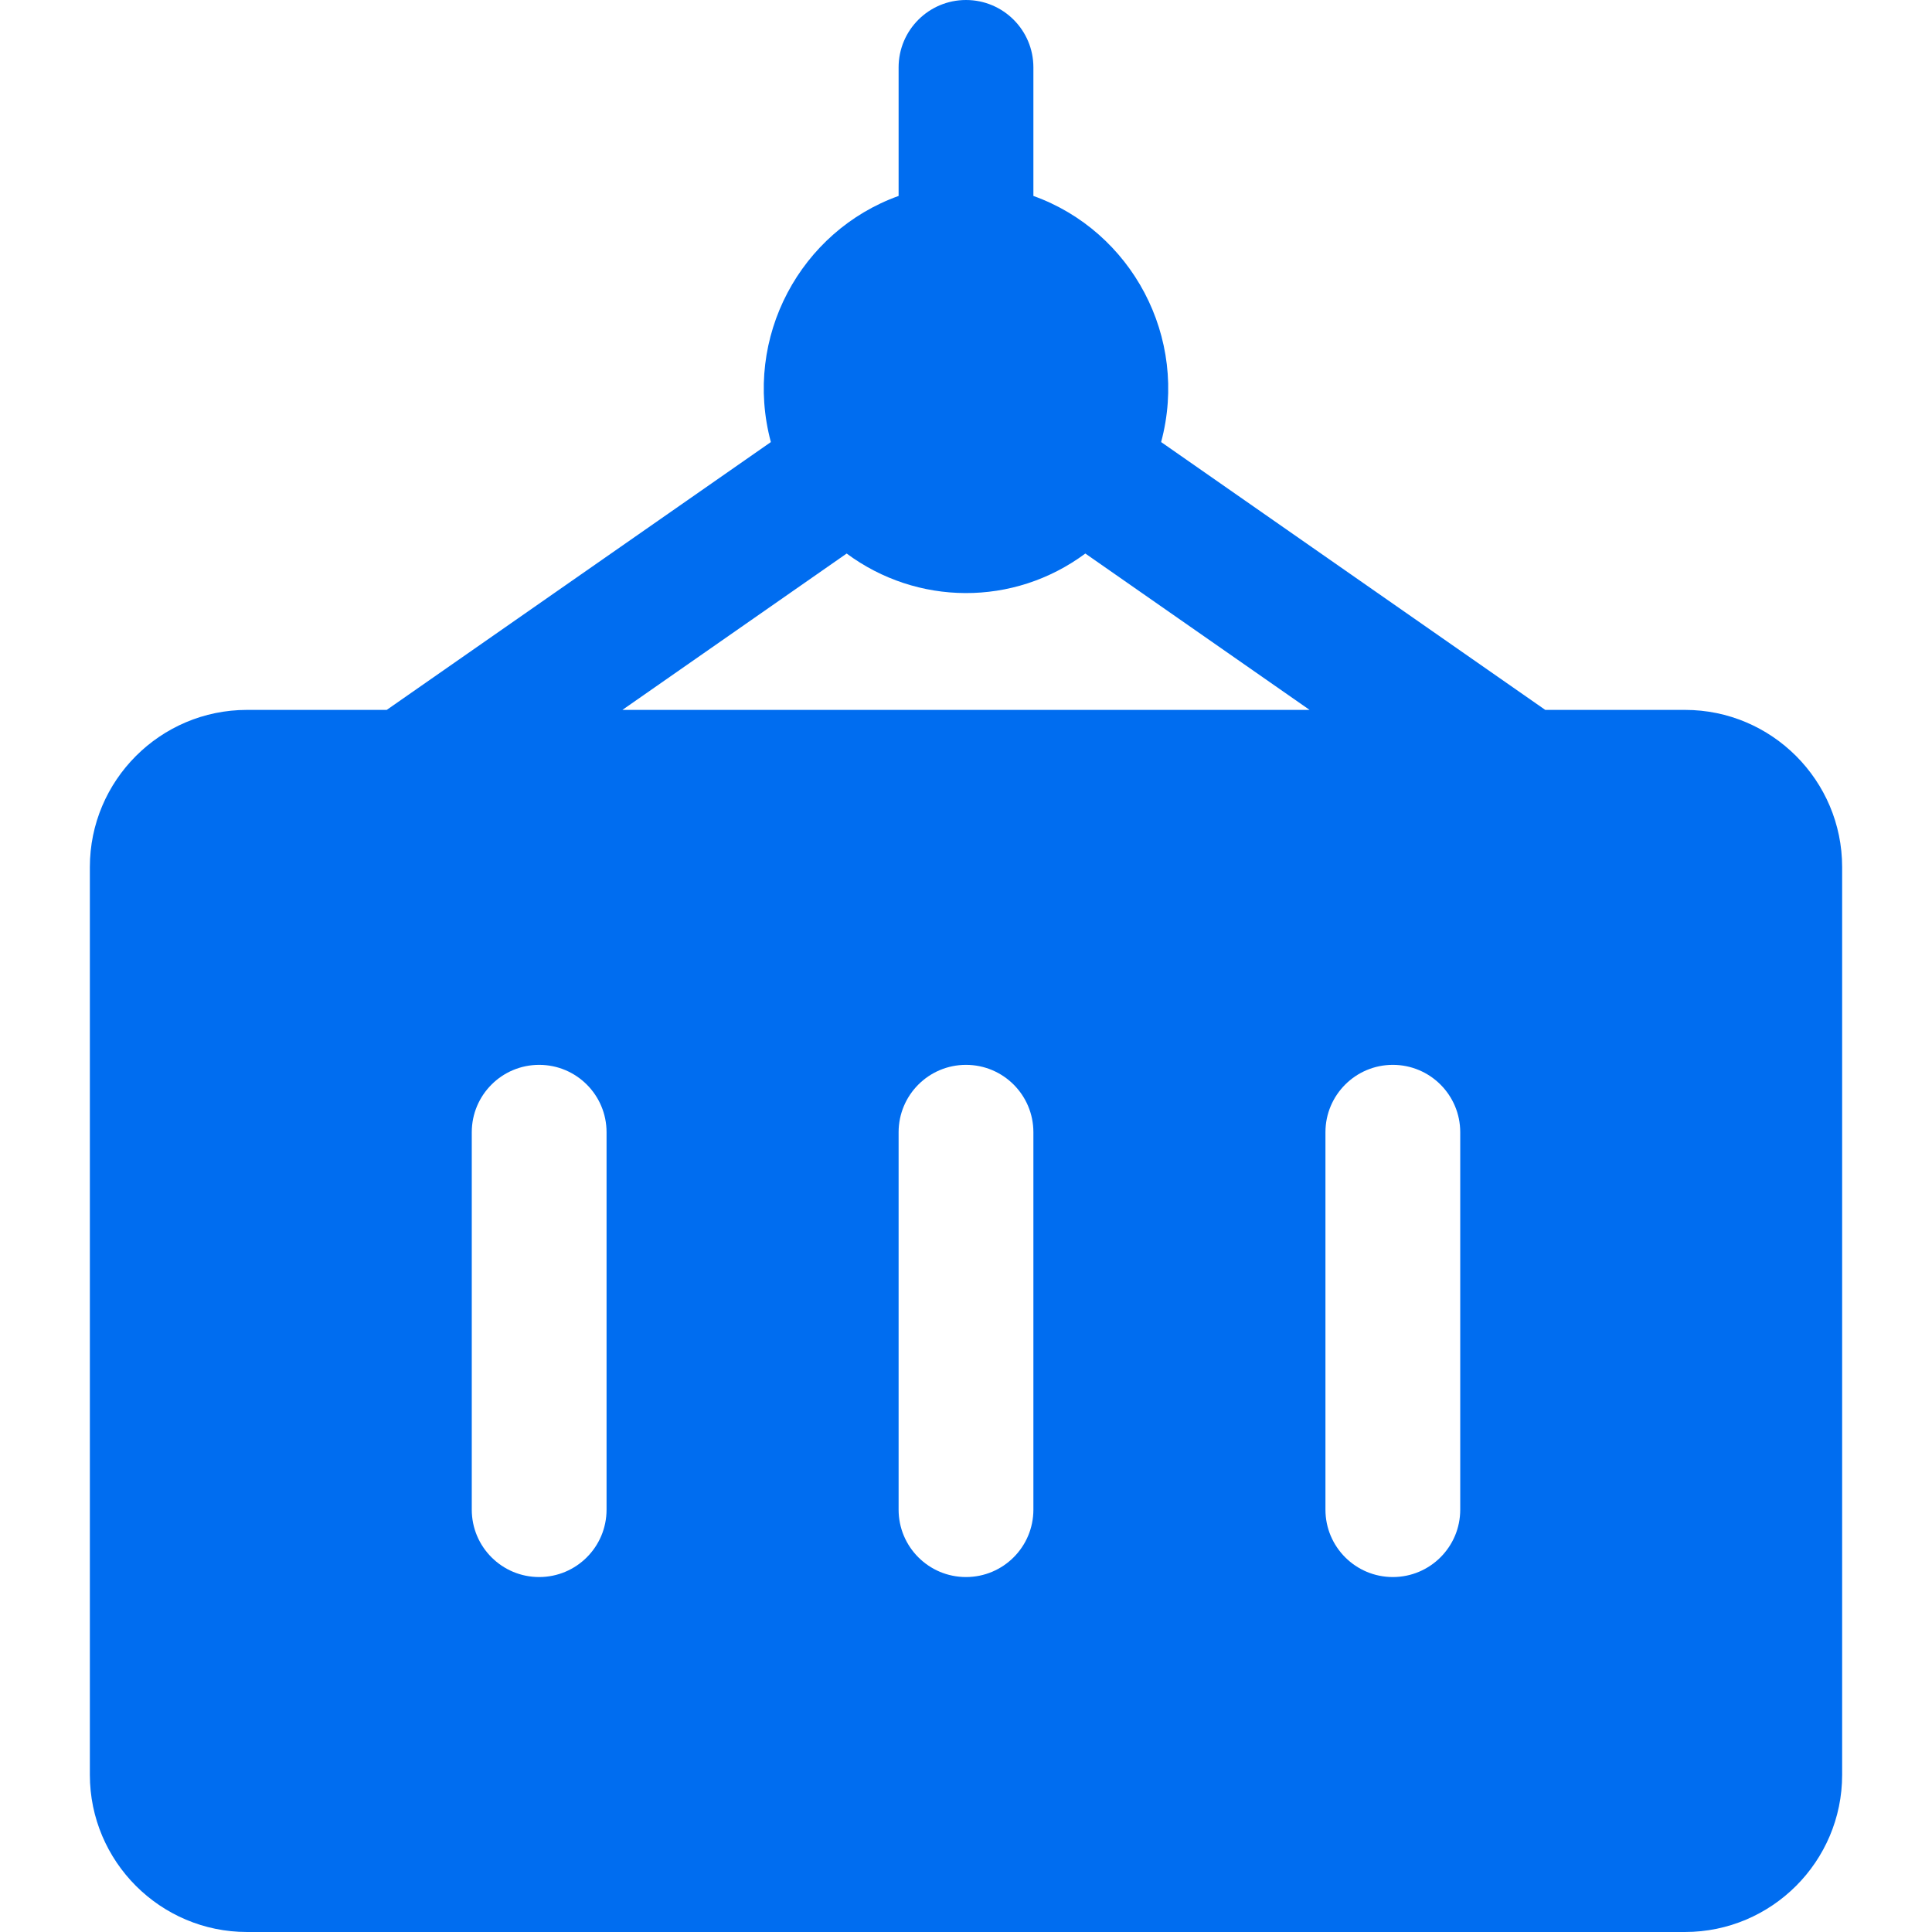 <svg xmlns="http://www.w3.org/2000/svg" version="1.1" id="Layer_1" x="0px" y="0px" viewBox="0 0 512 512"
     style="enable-background:new 0 0 512 512;" xml:space="preserve" width="24px" height="24px">
    <path d="M446.537,188.13h-37.026l-101.798-70.979c7.453-27.802-7.912-55.925-33.853-65.226V17.86C273.86,7.997,265.864,0,256,0    c-9.864,0-17.86,7.997-17.86,17.86v34.065c-25.961,9.309-41.301,37.449-33.853,65.228L102.489,188.13H65.463    c-22.966,0-41.649,18.683-41.649,41.649v240.57c0,22.967,18.683,41.651,41.649,41.651h381.072    c22.967,0,41.651-18.683,41.651-41.649V229.78C488.186,206.813,469.503,188.13,446.537,188.13z M160.744,400.074    c0,9.864-7.997,17.86-17.86,17.86c-9.864,0-17.86-7.997-17.86-17.86V300.056c0-9.864,7.997-17.86,17.86-17.86    c9.864,0,17.86,7.997,17.86,17.86V400.074z M273.86,400.074c0,9.864-7.997,17.86-17.86,17.86c-9.864,0-17.86-7.997-17.86-17.86 V300.056c0-9.864,7.997-17.86,17.86-17.86c9.864,0,17.86,7.997,17.86,17.86V400.074z M164.945,188.13l59.43-41.438 c18.602,13.801,44.186,14.144,63.25,0l59.43,41.438H164.945z M386.977,400.074c0,9.864-7.997,17.86-17.86,17.86 c-9.864,0-17.86-7.997-17.86-17.86V300.056c0-9.864,7.997-17.86,17.86-17.86c9.864,0,17.86,7.997,17.86,17.86V400.074z"
          fill="#006DF0"/>
</svg>

